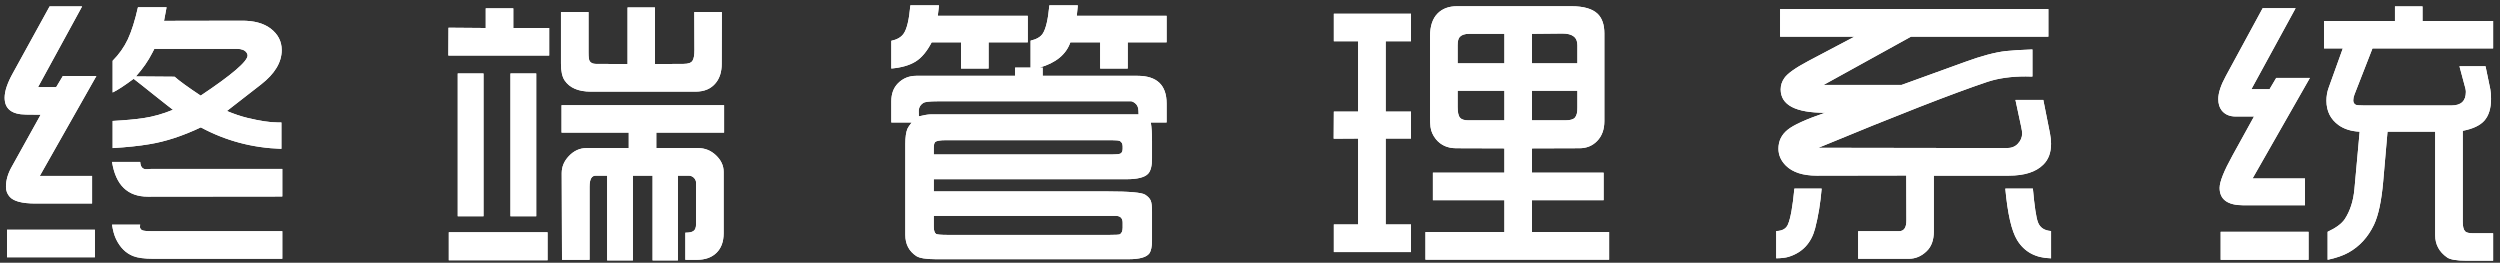 <?xml version="1.0" encoding="UTF-8"?>
<svg width="295px" height="31px" viewBox="0 0 295 31" version="1.1" xmlns="http://www.w3.org/2000/svg" xmlns:xlink="http://www.w3.org/1999/xlink">
    <rect x="0" y="0" width="295" height="31" fill="#333333" stroke="none"/>
    <title>终端管理系统</title>
    <defs>
        <path d="M56.865,76.012 L56.865,72.76 L50.695,72.76 L57.375,60.965 L53.42,60.965 L52.629,62.283 L50.484,62.283 L55.688,52.756 L51.855,52.756 L47.531,60.613 C46.875,61.785 46.547,62.758 46.547,63.531 C46.547,64.844 47.385,65.506 49.061,65.518 L49.061,65.518 L50.801,65.535 L47.373,71.705 C46.928,72.49 46.705,73.27 46.705,74.043 C46.705,74.512 46.857,74.91 47.162,75.238 C47.631,75.754 48.633,76.012 50.168,76.012 L50.168,76.012 L56.865,76.012 Z M79.207,69.561 L79.207,66.449 L79.207,66.449 L78.75,66.449 C77.859,66.449 76.664,66.268 75.164,65.904 C74.402,65.717 73.605,65.447 72.773,65.096 L72.773,65.096 L76.799,61.967 C78.428,60.701 79.242,59.348 79.242,57.906 C79.242,56.887 78.809,56.043 77.941,55.375 C77.109,54.742 75.961,54.432 74.496,54.443 L74.496,54.443 L65.355,54.461 C65.473,53.828 65.572,53.295 65.654,52.861 L65.654,52.861 L62.279,52.861 C61.928,54.42 61.529,55.68 61.084,56.641 C60.639,57.578 60.041,58.422 59.291,59.172 L59.291,59.172 L59.291,62.916 C59.854,62.646 60.68,62.107 61.77,61.299 L61.77,61.299 L62.824,62.125 L64.213,63.232 L65.725,64.428 L66.41,64.955 C65.25,65.436 64.09,65.764 62.93,65.939 C61.98,66.08 60.768,66.191 59.291,66.273 L59.291,66.273 L59.291,69.473 C61.014,69.367 62.455,69.215 63.615,69.016 C65.514,68.711 67.541,68.049 69.697,67.029 C72.627,68.611 75.797,69.455 79.207,69.561 L79.207,69.561 Z M69.68,63.285 C68.18,62.289 67.154,61.545 66.604,61.053 L66.604,61.053 L62.033,61.018 C62.842,60.115 63.486,59.189 63.967,58.24 C64.025,58.135 64.107,57.977 64.213,57.766 L64.213,57.766 L73.969,57.766 C74.508,57.766 74.883,57.912 75.094,58.205 C75.176,58.322 75.217,58.434 75.217,58.539 C75.217,59.242 73.371,60.824 69.68,63.285 Z M63.439,75.203 L79.312,75.186 L79.312,71.934 L63.826,71.934 L63.334,71.969 C62.842,72.004 62.578,71.717 62.543,71.107 L62.543,71.107 L59.221,71.107 C59.654,73.838 61.061,75.203 63.439,75.203 L63.439,75.203 Z M79.312,82.533 L79.312,79.281 L63.914,79.281 C63.293,79.281 62.906,79.24 62.754,79.158 C62.59,79.064 62.508,78.918 62.508,78.719 C62.508,78.672 62.52,78.602 62.543,78.508 L62.543,78.508 L59.221,78.508 C59.326,79.211 59.484,79.779 59.695,80.213 C60.176,81.209 60.85,81.877 61.717,82.217 C62.244,82.428 63.041,82.533 64.107,82.533 L64.107,82.533 L79.312,82.533 Z M57.199,82.357 L57.199,79.105 L46.828,79.105 L46.828,82.357 L57.199,82.357 Z M128.085,62.811 C129.116,62.811 129.907,62.471 130.458,61.791 C130.927,61.217 131.161,60.467 131.161,59.541 L131.161,59.541 L131.179,53.424 L127.927,53.424 L127.944,57.906 C127.944,58.492 127.874,58.902 127.733,59.137 C127.593,59.406 127.235,59.541 126.661,59.541 L126.661,59.541 L123.286,59.559 L123.286,52.879 L120.052,52.879 L120.052,59.559 L116.307,59.541 C115.979,59.541 115.739,59.436 115.587,59.225 C115.493,59.084 115.446,58.75 115.446,58.223 L115.446,58.223 L115.446,53.424 L112.194,53.424 L112.194,59.506 C112.194,60.385 112.335,61.041 112.616,61.475 C113.214,62.365 114.245,62.811 115.71,62.811 L115.71,62.811 L128.085,62.811 Z M110.805,58.557 L110.805,55.305 L106.569,55.305 L106.569,52.984 L103.317,52.984 L103.317,55.305 L98.923,55.27 L98.905,58.557 L110.805,58.557 Z M103.054,77.523 L103.054,60.666 L100.013,60.666 L100.013,77.523 L103.054,77.523 Z M109.276,77.523 L109.276,60.666 L106.235,60.666 L106.235,77.523 L109.276,77.523 Z M120.684,82.727 L120.684,72.725 L123.005,72.725 L123.005,82.727 L125.993,82.727 L125.993,72.725 L127.276,72.725 C127.499,72.725 127.698,72.807 127.874,72.971 C128.05,73.146 128.137,73.346 128.137,73.568 L128.137,73.568 L128.137,78.438 C128.137,78.859 128.032,79.135 127.821,79.264 C127.645,79.393 127.329,79.457 126.872,79.457 L126.872,79.457 L126.872,82.656 L128.225,82.656 C129.221,82.656 130.001,82.375 130.563,81.812 C131.114,81.262 131.389,80.5 131.389,79.527 L131.389,79.527 L131.389,72.268 C131.389,71.541 131.085,70.891 130.475,70.316 C129.878,69.754 129.175,69.473 128.366,69.473 L128.366,69.473 L123.444,69.473 L123.444,67.645 L131.442,67.645 L131.442,64.41 L112.264,64.41 L112.264,67.645 L120.192,67.645 L120.192,69.473 L115.218,69.473 C114.409,69.473 113.706,69.795 113.108,70.439 C112.557,71.025 112.282,71.688 112.282,72.426 L112.282,72.426 L112.317,82.656 L115.569,82.656 L115.569,74.025 C115.569,73.146 115.815,72.713 116.307,72.725 L116.307,72.725 L117.643,72.725 L117.643,82.727 L120.684,82.727 Z M110.612,82.709 L110.612,79.404 L98.958,79.404 L98.958,82.709 L110.612,82.709 Z M179.16,82.586 C180.461,82.586 181.281,82.357 181.621,81.9 C181.832,81.596 181.937,81.086 181.937,80.371 L181.937,80.371 L181.937,76.979 C181.937,76.334 181.884,75.895 181.779,75.66 C181.673,75.414 181.457,75.186 181.129,74.975 C180.73,74.717 179.259,74.588 176.716,74.588 L176.716,74.588 L156.185,74.588 L156.185,73.146 L178.931,73.146 C180.209,73.146 181.052,72.936 181.463,72.514 C181.779,72.197 181.937,71.588 181.937,70.686 L181.937,70.686 L181.937,68.682 C181.937,67.768 181.89,67.023 181.796,66.449 L181.796,66.449 L183.66,66.449 L183.66,64.217 C183.66,62.037 182.511,60.947 180.214,60.947 L180.214,60.947 L169.035,60.947 L169.035,59.98 L168.648,59.98 C170.582,59.43 171.8,58.434 172.304,56.992 L172.304,56.992 L175.82,56.992 L175.82,60.086 L179.072,60.086 L179.072,56.992 L183.66,56.992 L183.66,53.863 L173.06,53.863 L173.183,52.633 L169.826,52.633 C169.673,54.285 169.416,55.393 169.052,55.955 C168.795,56.354 168.314,56.635 167.611,56.799 L167.611,56.799 L167.611,59.98 L165.783,59.98 L165.783,60.947 L154.129,60.947 C153.261,60.947 152.535,61.246 151.949,61.844 C151.433,62.371 151.175,63.074 151.175,63.953 L151.175,63.953 L151.175,66.449 L153.584,66.449 C153.314,66.789 153.144,67.041 153.074,67.205 C152.91,67.604 152.828,68.195 152.828,68.98 L152.828,68.98 L152.828,79.721 C152.828,80.811 153.261,81.643 154.129,82.217 C154.515,82.463 155.283,82.586 156.431,82.586 L156.431,82.586 L179.16,82.586 Z M162.654,60.086 L162.654,56.992 L167.277,56.992 L167.277,53.863 L156.66,53.863 L156.8,52.633 L153.425,52.633 C153.273,54.344 153.004,55.463 152.617,55.99 C152.324,56.4 151.843,56.676 151.175,56.816 L151.175,56.816 L151.175,60.086 C152.371,59.98 153.326,59.705 154.041,59.26 C154.744,58.826 155.377,58.07 155.939,56.992 L155.939,56.992 L159.402,56.992 L159.402,60.086 L162.654,60.086 Z M154.427,65.729 L154.41,65.166 C154.398,64.721 154.58,64.381 154.955,64.146 C155.142,64.018 155.687,63.953 156.589,63.953 L156.589,63.953 L179.511,63.953 C179.629,63.977 179.752,64.035 179.88,64.129 C180.173,64.328 180.326,64.633 180.338,65.043 L180.338,65.043 L180.355,65.5 L155.834,65.5 C155.517,65.5 155.048,65.576 154.427,65.729 L154.427,65.729 Z M177.173,70.229 L156.185,70.229 L156.185,69.473 C156.185,69.133 156.232,68.904 156.326,68.787 C156.455,68.623 156.888,68.541 157.627,68.541 L157.627,68.541 L177.173,68.541 C177.713,68.541 178.041,68.576 178.158,68.646 C178.369,68.775 178.474,68.986 178.474,69.279 L178.474,69.279 L178.474,69.561 C178.474,69.842 178.386,70.029 178.211,70.123 C178.058,70.193 177.713,70.229 177.173,70.229 L177.173,70.229 Z M177.086,79.72 L157.89,79.721 C157.046,79.721 156.566,79.68 156.449,79.598 C156.273,79.469 156.185,79.182 156.185,78.736 L156.185,78.736 L156.185,77.471 L177.648,77.471 C178.199,77.471 178.474,77.74 178.474,78.279 L178.474,78.279 L178.474,78.859 C178.474,79.258 178.363,79.521 178.14,79.65 C178.046,79.697 177.63,79.721 176.892,79.721 L177.086,79.72 Z M235.877,82.639 L235.877,79.387 L226.772,79.387 L226.772,75.625 L235.227,75.625 L235.227,72.373 L226.772,72.373 L226.772,69.508 L232.379,69.49 C233.211,69.49 233.903,69.209 234.454,68.646 C235.028,68.061 235.315,67.275 235.315,66.291 L235.315,66.291 L235.315,55.938 C235.315,54.906 235.045,54.133 234.506,53.617 C233.885,53.031 232.86,52.738 231.43,52.738 L231.43,52.738 L217.912,52.738 C216.963,52.738 216.207,53.02 215.645,53.582 C215.047,54.18 214.748,55.07 214.748,56.254 L214.748,56.254 L214.748,65.781 C214.748,66.285 214.766,66.684 214.801,66.977 C214.86,67.48 215.071,67.961 215.434,68.418 C216.02,69.133 216.817,69.49 217.825,69.49 L217.825,69.49 L223.52,69.508 L223.52,72.373 L215.082,72.373 L215.082,75.625 L223.52,75.625 L223.52,79.387 L214.204,79.387 L214.204,82.639 L235.877,82.639 Z M212.498,81.742 L212.498,78.49 L209.51,78.49 L209.51,68.348 L212.498,68.348 L212.498,65.166 L209.51,65.166 L209.51,56.869 L212.498,56.869 L212.498,53.617 L203.393,53.617 L203.393,56.869 L206.258,56.869 L206.258,65.166 L203.393,65.166 L203.375,68.365 L206.258,68.348 L206.258,78.49 L203.393,78.49 L203.393,81.742 L212.498,81.742 Z M232.133,59.471 L226.772,59.471 L226.772,55.99 L230.375,55.955 C231.559,55.955 232.145,56.418 232.133,57.344 L232.133,57.344 L232.133,59.471 Z M223.52,59.471 L218,59.471 L218,57.344 C218,56.852 218.088,56.518 218.264,56.342 C218.498,56.107 218.862,55.99 219.354,55.99 L219.354,55.99 L223.52,55.99 L223.52,59.471 Z M223.52,66.203 L219.266,66.203 C218.786,66.203 218.457,66.098 218.282,65.887 C218.094,65.676 218,65.254 218,64.621 L218,64.621 L218,62.705 L223.52,62.705 L223.52,66.203 Z M230.692,66.203 L226.772,66.203 L226.772,62.705 L232.133,62.705 L232.133,64.709 C232.145,65.26 232.045,65.652 231.834,65.887 C231.647,66.098 231.266,66.203 230.692,66.203 L230.692,66.203 Z M271.238,82.533 C272.023,82.533 272.72,82.24 273.329,81.654 C273.904,81.115 274.191,80.336 274.191,79.316 L274.191,79.316 L274.191,72.725 L283.05,72.725 C284.878,72.725 286.226,72.297 287.093,71.441 C287.714,70.844 288.025,70.018 288.025,68.963 C288.025,68.588 287.984,68.189 287.902,67.768 L287.902,67.768 L287.111,63.795 L283.823,63.795 L284.509,66.994 C284.579,67.322 284.614,67.574 284.614,67.75 C284.614,68.207 284.439,68.617 284.087,68.98 C283.771,69.309 283.349,69.473 282.821,69.473 L282.821,69.473 L260.568,69.438 C269.825,65.605 276.482,63.01 280.536,61.65 C281.814,61.229 283.314,61.018 285.036,61.018 C285.165,61.018 285.429,61.023 285.827,61.035 L285.827,61.035 L285.827,57.836 C284.468,57.883 283.413,57.947 282.663,58.029 C281.386,58.182 279.804,58.604 277.917,59.295 C276.323,59.881 273.816,60.789 270.394,62.02 L270.394,62.02 L261.183,62.02 L271.501,56.324 L287.708,56.324 L287.708,53.072 L256.05,53.072 L256.05,56.324 L264.839,56.324 L259.372,59.207 C257.849,60.016 256.905,60.689 256.542,61.229 C256.261,61.639 256.12,62.078 256.12,62.547 C256.12,64.387 257.866,65.307 261.359,65.307 C259.109,66.08 257.638,66.748 256.946,67.311 C256.22,67.896 255.857,68.641 255.857,69.543 C255.857,70.293 256.15,70.961 256.736,71.547 C257.532,72.332 258.745,72.725 260.374,72.725 L260.374,72.725 L270.939,72.707 L270.956,77.963 C270.968,78.842 270.681,79.281 270.095,79.281 L270.095,79.281 L265.261,79.281 L265.261,82.533 L271.238,82.533 Z M255.593,82.48 C256.226,82.469 256.712,82.41 257.052,82.305 C258.681,81.801 259.724,80.688 260.181,78.965 C260.556,77.523 260.814,75.953 260.954,74.254 L260.954,74.254 L257.738,74.254 C257.538,76.363 257.286,77.77 256.982,78.473 C256.771,78.988 256.308,79.252 255.593,79.264 L255.593,79.264 L255.593,82.48 Z M288.025,82.48 L288.025,79.264 C287.228,79.205 286.712,78.859 286.478,78.227 C286.267,77.676 286.068,76.352 285.88,74.254 L285.88,74.254 L282.628,74.254 C282.898,77.219 283.361,79.24 284.017,80.318 C284.872,81.725 286.208,82.445 288.025,82.48 L288.025,82.48 Z M340.189,82.762 L340.189,79.527 L337.834,79.527 C337.342,79.527 337.025,79.451 336.885,79.299 C336.697,79.1 336.604,78.73 336.604,78.191 L336.604,78.191 L336.604,67.434 C337.775,67.211 338.619,66.818 339.135,66.256 C339.674,65.658 339.943,64.791 339.943,63.654 C339.943,63.221 339.914,62.846 339.855,62.529 L339.855,62.529 L339.293,59.822 L336.217,59.822 L336.92,62.441 C336.955,62.582 336.973,62.717 336.973,62.846 C336.973,63.912 336.41,64.445 335.285,64.445 L335.285,64.445 L324.949,64.445 C324.398,64.445 324.07,64.416 323.965,64.357 C323.777,64.252 323.684,64.076 323.684,63.83 C323.684,63.631 323.73,63.408 323.824,63.162 L323.824,63.162 L325.951,57.713 L340.189,57.713 L340.189,54.479 L331.857,54.479 L331.857,52.756 L328.605,52.756 L328.605,54.479 L320.238,54.479 L320.238,57.713 L322.453,57.713 L320.783,62.354 C320.607,62.834 320.52,63.344 320.52,63.883 C320.52,65.113 321,66.074 321.961,66.766 C322.617,67.234 323.443,67.492 324.439,67.539 L324.439,67.539 L323.824,74.307 C323.695,75.713 323.314,76.896 322.682,77.857 C322.318,78.396 321.645,78.895 320.66,79.352 L320.66,79.352 L320.66,82.656 C321.68,82.434 322.494,82.152 323.104,81.812 C324.416,81.086 325.424,79.99 326.127,78.525 C326.654,77.412 327.018,75.707 327.217,73.41 L327.217,73.41 L327.727,67.539 L333.352,67.539 L333.352,79.756 C333.352,80.846 333.82,81.719 334.758,82.375 C335.121,82.633 335.895,82.762 337.078,82.762 L337.078,82.762 L340.189,82.762 Z M317.988,76.223 L317.988,73.059 L311.801,73.059 L318.568,61.193 L314.596,61.193 L313.805,62.529 L311.66,62.529 L316.881,52.967 L312.996,52.967 L308.654,60.965 C308.057,62.055 307.758,62.963 307.758,63.689 C307.758,64.229 307.887,64.668 308.145,65.008 C308.52,65.5 309.076,65.746 309.814,65.746 L309.814,65.746 L311.977,65.746 L309.445,70.334 C308.426,72.174 307.916,73.451 307.916,74.166 C307.916,75.537 308.854,76.223 310.729,76.223 L310.729,76.223 L317.988,76.223 Z M318.41,82.656 L318.41,79.352 L308.039,79.352 L308.039,82.656 L318.41,82.656 Z" id="path-1"></path>
    </defs>
    <g id="页面-1" stroke="none" stroke-width="1" fill="none" fill-rule="evenodd">
        <g id="login02备份-13" transform="translate(-46, -52)" fill="#FFFFFF" fill-rule="nonzero">
            <g id="终端管理系统">
                <use xlink:href="#path-1"></use>
                <use xlink:href="#path-1"></use>
            </g>
        </g>
    </g>
</svg>